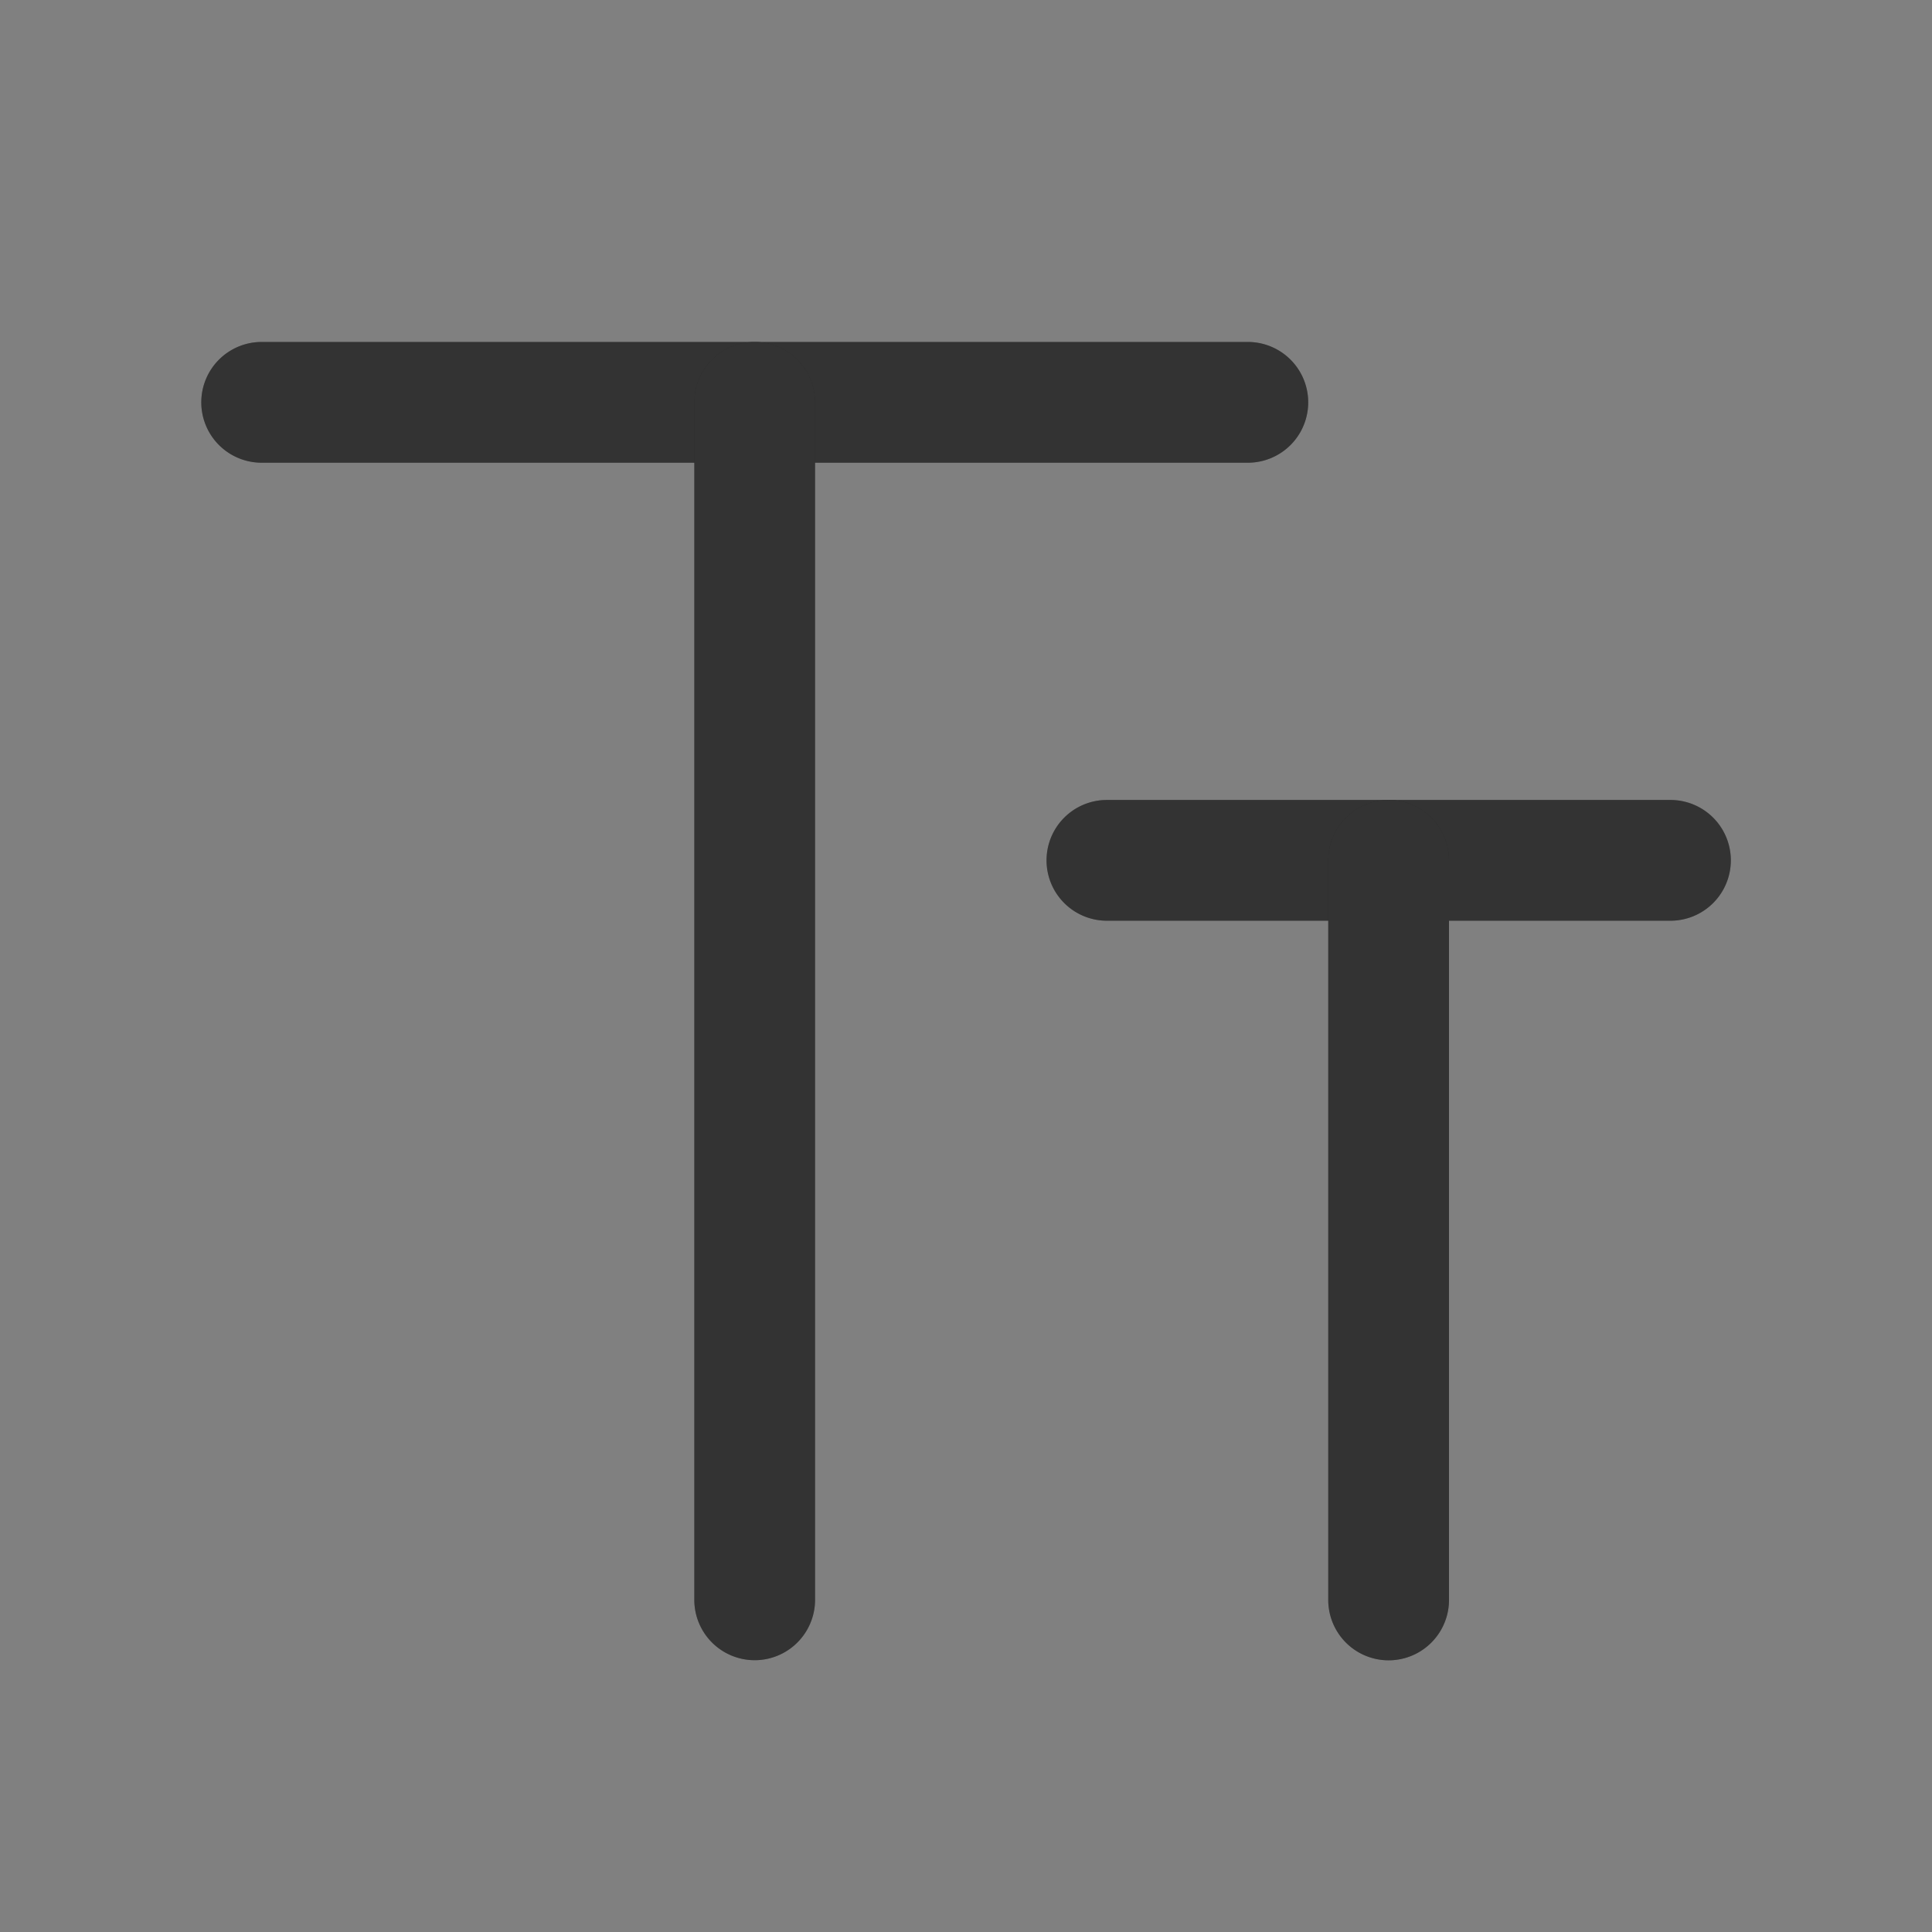<svg t="1706324254029" class="icon" viewBox="0 0 1024 1024" version="1.1" xmlns="http://www.w3.org/2000/svg"
    p-id="27436" width="24" height="24">
    <rect x="0" y="0" width="1024" height="1024" fill="#808080" stroke="none"/>
    <path d="M106.688 213.248a32 32 0 0 1 32-32h522.688a32 32 0 0 1 0 64H138.688a32 32 0 0 1-32-32z" fill="#000"
        p-id="27437"></path>
    <path d="M106.688 213.248a32 32 0 0 1 32-32h522.688a32 32 0 0 1 0 64H138.688a32 32 0 0 1-32-32z" fill="#FFFFFF"
        fill-opacity=".2" p-id="27438"></path>
    <path d="M554.688 456a32 32 0 0 1 32-32h298.688a32 32 0 0 1 0 64H586.688a32 32 0 0 1-32-32z" fill="#000"
        p-id="27439"></path>
    <path d="M554.688 456a32 32 0 0 1 32-32h298.688a32 32 0 0 1 0 64H586.688a32 32 0 0 1-32-32z" fill="#FFFFFF"
        fill-opacity=".2" p-id="27440"></path>
    <path d="M400 181.248a32 32 0 0 1 32 32v634.688a32 32 0 0 1-64 0V213.248a32 32 0 0 1 32-32z" fill="#000"
        p-id="27441"></path>
    <path d="M400 181.248a32 32 0 0 1 32 32v634.688a32 32 0 0 1-64 0V213.248a32 32 0 0 1 32-32z" fill="#FFFFFF"
        fill-opacity=".2" p-id="27442"></path>
    <path d="M736 424a32 32 0 0 1 32 32v392a32 32 0 0 1-64 0V456a32 32 0 0 1 32-32z" fill="#000" p-id="27443"></path>
    <path d="M736 424a32 32 0 0 1 32 32v392a32 32 0 0 1-64 0V456a32 32 0 0 1 32-32z" fill="#FFFFFF" fill-opacity=".2"
        p-id="27444"></path>
</svg>